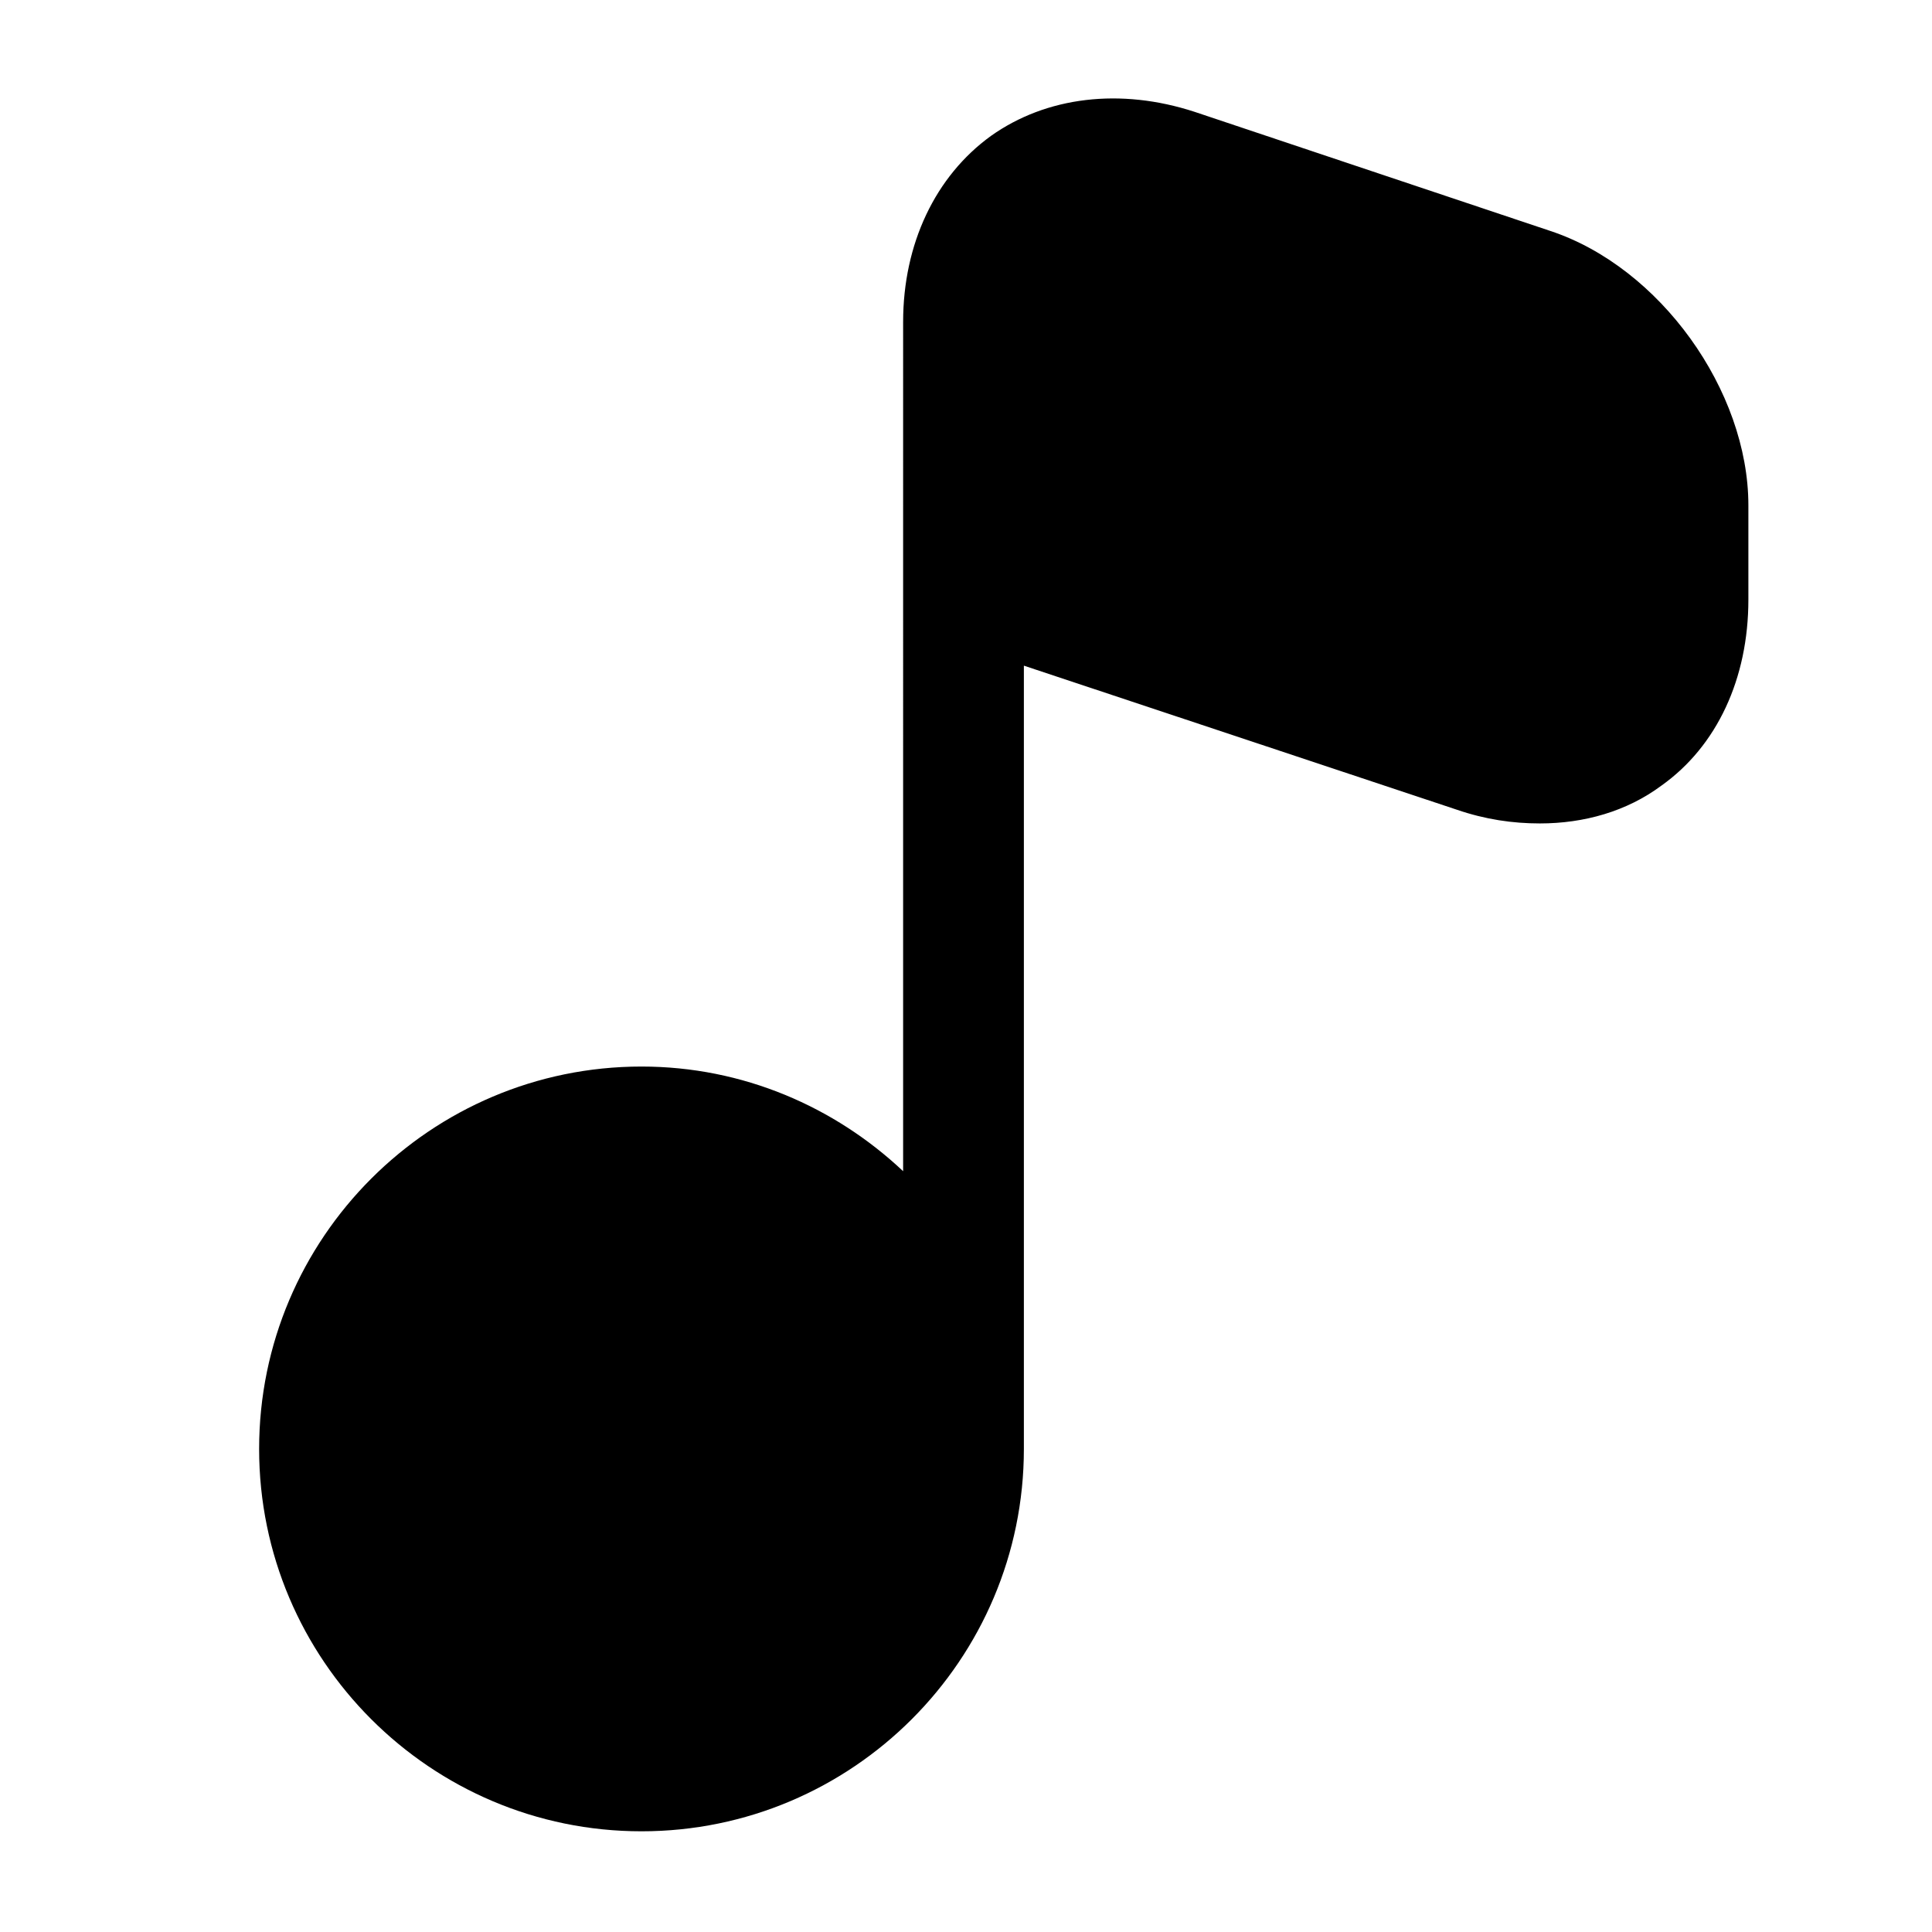 <svg width="24" height="24" fill="none" xmlns="http://www.w3.org/2000/svg" focusable="false" viewBox="0 0 24 24"><path d="M21.719 6.279v1.17c0 .98-.39 1.82-1.08 2.31-.43.32-.96.47-1.51.47-.34 0-.68-.05-1.03-.17l-5.38-1.79v9.73c0 2.62-2.13 4.75-4.75 4.75s-4.75-2.13-4.75-4.75 2.13-4.75 4.75-4.75c1.26 0 2.4.5 3.25 1.3V3.999c0-.97.4-1.81 1.09-2.31.69-.49 1.61-.6 2.53-.3l4.42 1.48c1.36.45 2.46 1.98 2.46 3.41z" fill="currentColor"/></svg>